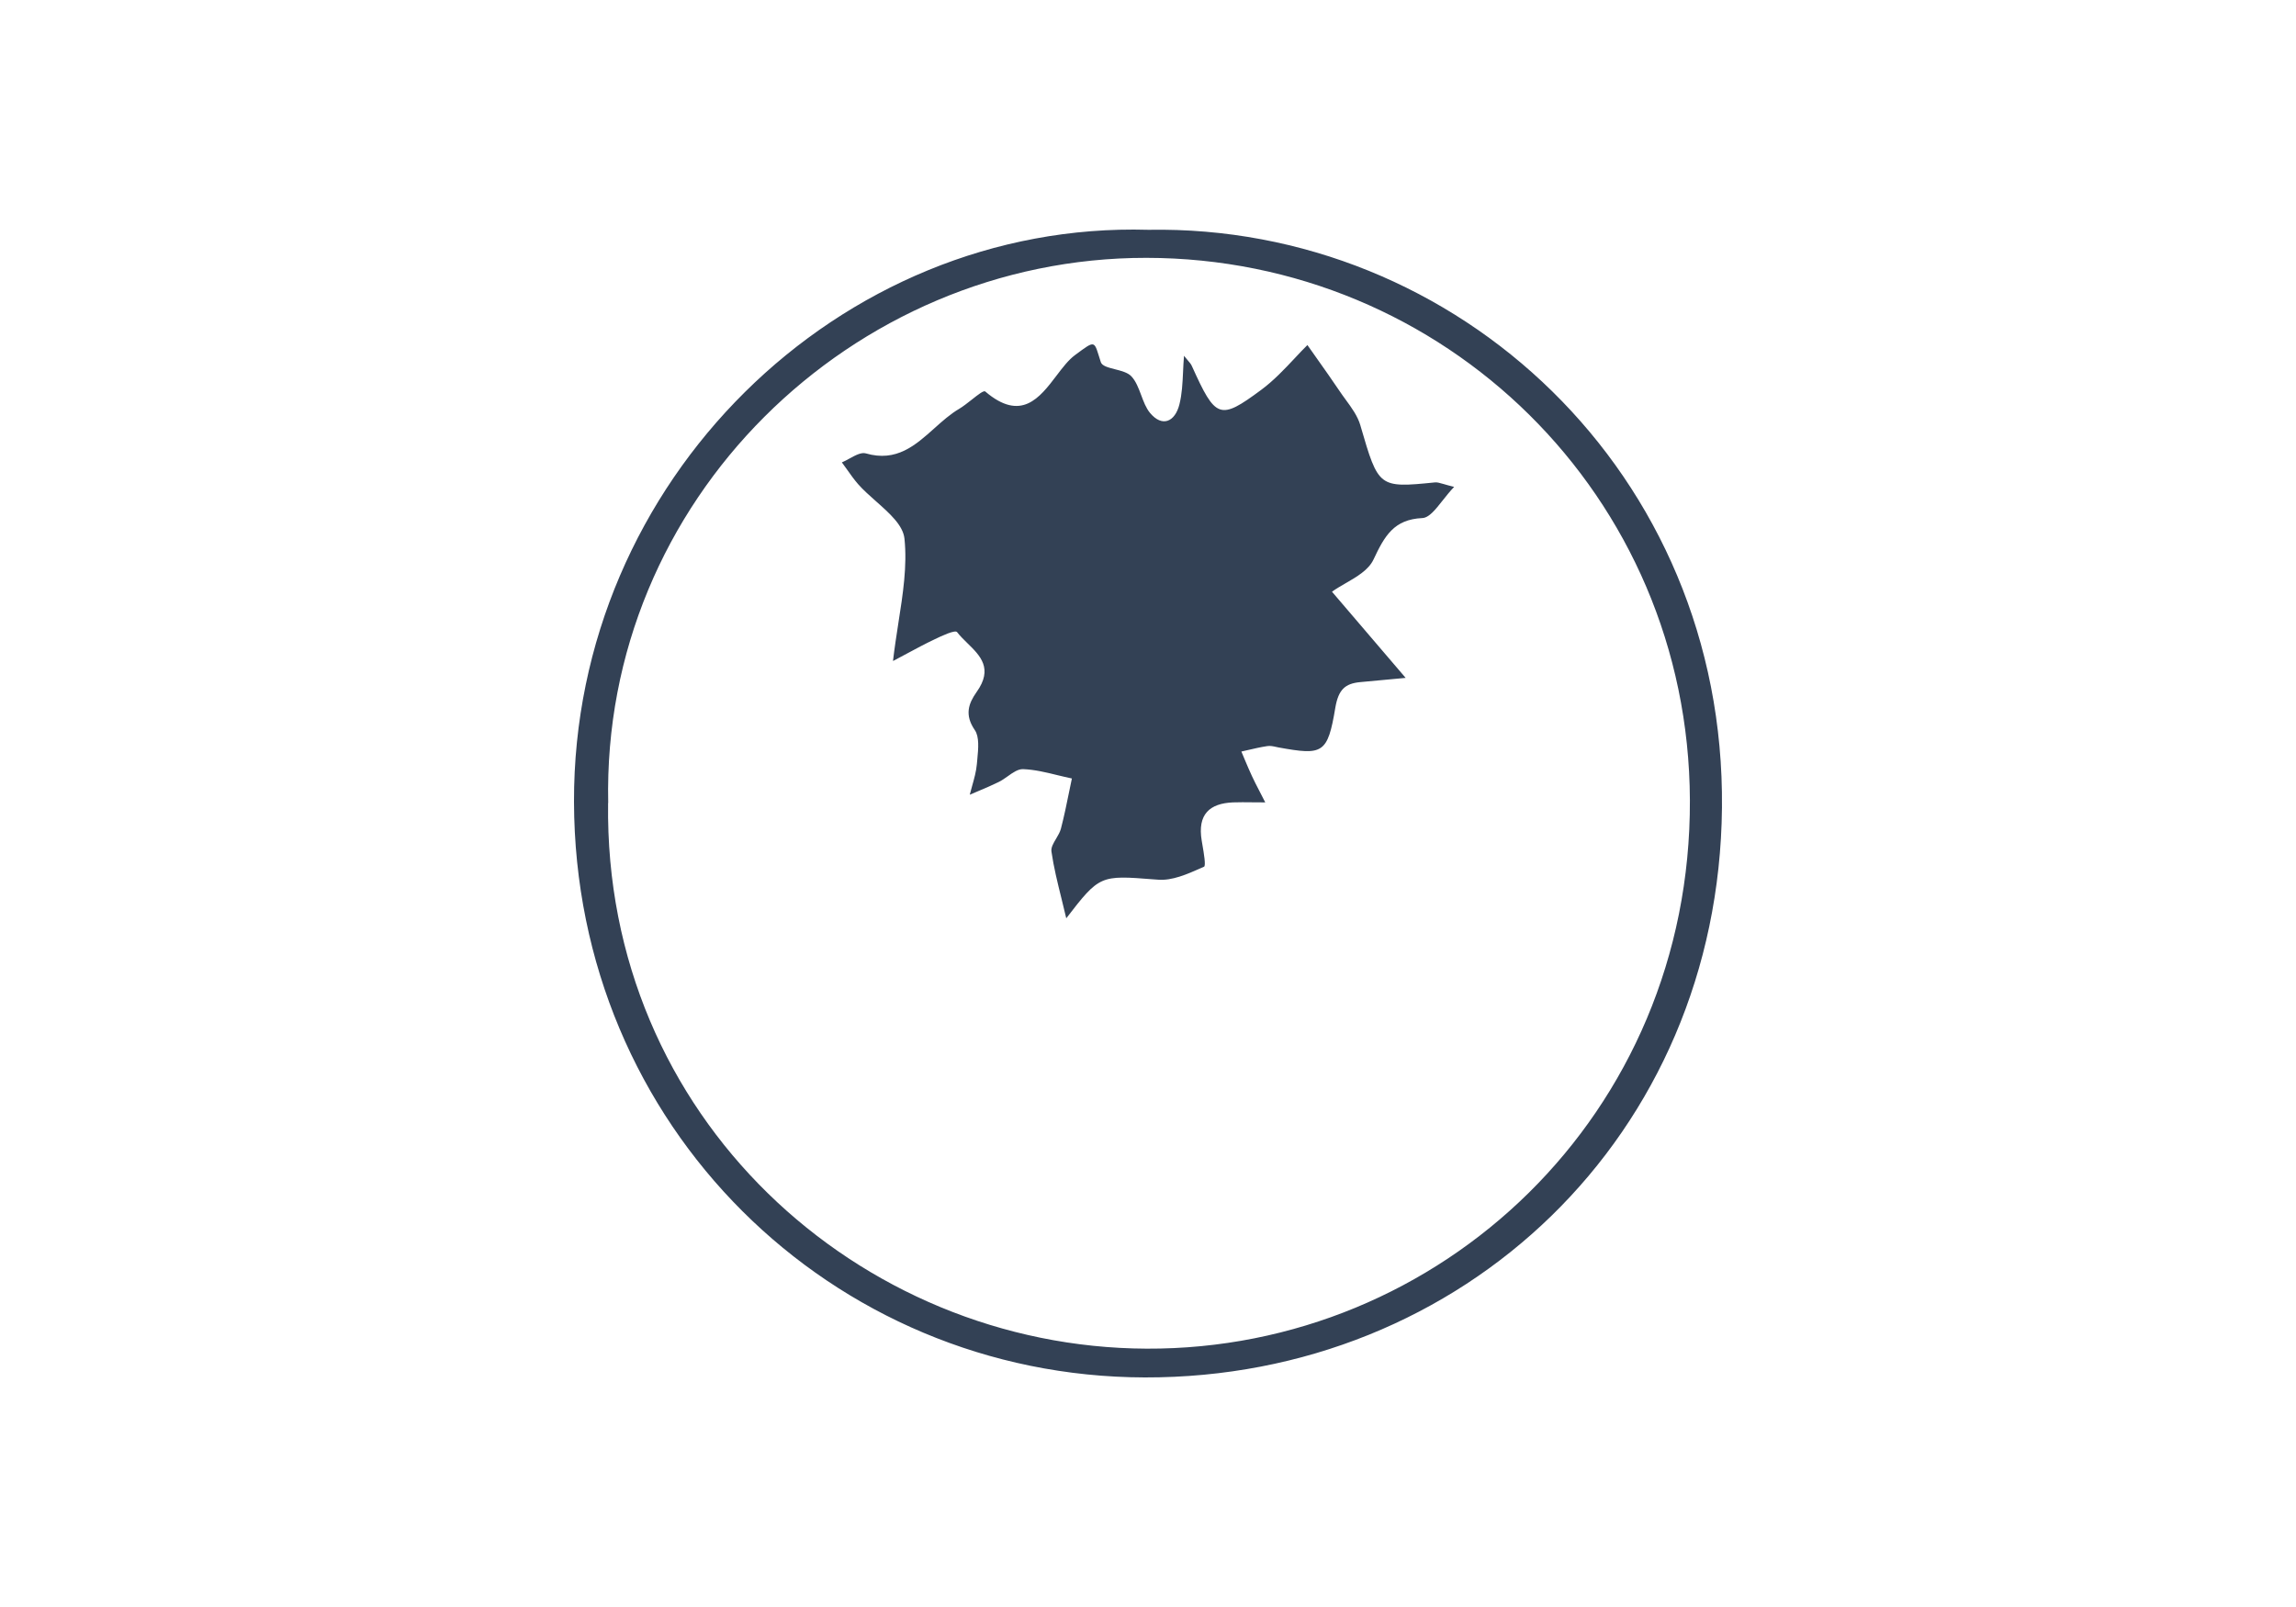 <svg width="60" height="42" viewBox="0 0 60 42" fill="none" xmlns="http://www.w3.org/2000/svg">
<path fill-rule="evenodd" clip-rule="evenodd" d="M44.999 21.112C45.087 12.366 38.073 5.863 30.009 6.006C21.933 5.771 14.977 12.564 15 20.959C15.023 29.435 21.731 35.98 29.915 36C38.232 36.02 44.915 29.676 44.999 21.112ZM29.964 35.248C22.44 35.218 15.78 29.198 15.891 20.988L15.894 20.985C15.725 13.075 22.261 6.732 29.957 6.739C37.732 6.745 44.128 12.945 44.161 20.91C44.193 29.129 37.638 35.28 29.964 35.248ZM31.038 9.416C31.01 9.383 30.979 9.348 30.947 9.306L30.941 9.297C30.929 9.441 30.922 9.583 30.916 9.722C30.902 10.017 30.889 10.299 30.821 10.569C30.707 11.022 30.374 11.178 30.052 10.791C29.947 10.664 29.884 10.494 29.821 10.325C29.753 10.145 29.686 9.964 29.566 9.836C29.473 9.736 29.297 9.691 29.134 9.65C28.96 9.605 28.8 9.565 28.767 9.465C28.675 9.181 28.646 9.033 28.571 9.005C28.495 8.977 28.373 9.073 28.092 9.281C27.923 9.405 27.768 9.608 27.608 9.819C27.168 10.398 26.685 11.033 25.747 10.232C25.707 10.198 25.559 10.315 25.395 10.445C25.284 10.532 25.166 10.625 25.069 10.683C24.836 10.819 24.626 11.007 24.417 11.194C23.922 11.637 23.427 12.082 22.628 11.85C22.508 11.815 22.355 11.899 22.203 11.982C22.134 12.02 22.065 12.058 22 12.085C22.045 12.146 22.089 12.207 22.133 12.269C22.226 12.401 22.319 12.532 22.423 12.652C22.559 12.807 22.728 12.956 22.896 13.105C23.249 13.418 23.6 13.729 23.636 14.079C23.71 14.79 23.596 15.523 23.476 16.287C23.426 16.611 23.375 16.941 23.336 17.276C23.461 17.211 23.581 17.146 23.7 17.082C23.944 16.951 24.178 16.825 24.417 16.712C24.612 16.617 24.96 16.455 25.011 16.521C25.088 16.621 25.184 16.715 25.281 16.81C25.616 17.137 25.959 17.473 25.522 18.085C25.309 18.386 25.201 18.684 25.474 19.081C25.595 19.255 25.566 19.566 25.54 19.838C25.535 19.883 25.531 19.927 25.528 19.969C25.511 20.162 25.458 20.35 25.405 20.538C25.383 20.616 25.361 20.693 25.342 20.771C25.426 20.734 25.511 20.698 25.595 20.663C25.765 20.591 25.934 20.519 26.098 20.438C26.177 20.4 26.254 20.345 26.331 20.291C26.468 20.193 26.602 20.098 26.735 20.102C27.036 20.113 27.337 20.186 27.637 20.26C27.762 20.29 27.886 20.32 28.011 20.346C27.987 20.461 27.963 20.575 27.94 20.689C27.874 21.015 27.807 21.341 27.723 21.663C27.7 21.748 27.649 21.834 27.599 21.919C27.529 22.036 27.461 22.15 27.477 22.256C27.536 22.665 27.635 23.065 27.737 23.476C27.78 23.649 27.823 23.823 27.864 24C28.733 22.872 28.752 22.873 30.151 22.983C30.187 22.986 30.224 22.988 30.263 22.991C30.632 23.021 31.025 22.847 31.385 22.687C31.412 22.675 31.438 22.663 31.464 22.652C31.516 22.63 31.461 22.306 31.42 22.068C31.414 22.035 31.409 22.003 31.404 21.973C31.287 21.279 31.614 20.997 32.22 20.971C32.383 20.965 32.547 20.967 32.734 20.969C32.836 20.97 32.945 20.971 33.064 20.971C33.006 20.856 32.956 20.759 32.911 20.673C32.834 20.524 32.774 20.408 32.719 20.289C32.653 20.148 32.592 20.003 32.531 19.859C32.501 19.786 32.471 19.714 32.44 19.642C32.491 19.631 32.543 19.619 32.594 19.607C32.767 19.567 32.939 19.526 33.115 19.5C33.191 19.487 33.271 19.504 33.351 19.522C33.371 19.526 33.392 19.531 33.412 19.535C34.568 19.744 34.694 19.703 34.895 18.497C34.977 18.018 35.154 17.866 35.541 17.828C35.72 17.81 35.9 17.794 36.131 17.773C36.298 17.757 36.492 17.74 36.733 17.717C35.964 16.817 35.376 16.128 34.808 15.465C34.912 15.389 35.036 15.318 35.163 15.244C35.453 15.077 35.763 14.898 35.892 14.625C36.184 14.003 36.427 13.575 37.168 13.54C37.344 13.532 37.51 13.321 37.7 13.08C37.793 12.963 37.892 12.838 38 12.725C37.88 12.696 37.791 12.67 37.723 12.65C37.614 12.619 37.556 12.602 37.499 12.608C36.028 12.756 36.024 12.744 35.556 11.139L35.55 11.117C35.48 10.874 35.322 10.658 35.164 10.443C35.106 10.363 35.048 10.284 34.995 10.204C34.808 9.926 34.614 9.652 34.422 9.381C34.336 9.26 34.251 9.139 34.166 9.018C34.059 9.123 33.949 9.24 33.836 9.361C33.572 9.642 33.285 9.948 32.956 10.191C31.869 10.997 31.767 10.94 31.148 9.57C31.126 9.517 31.086 9.471 31.038 9.416Z" fill="#334155"/>
</svg>
